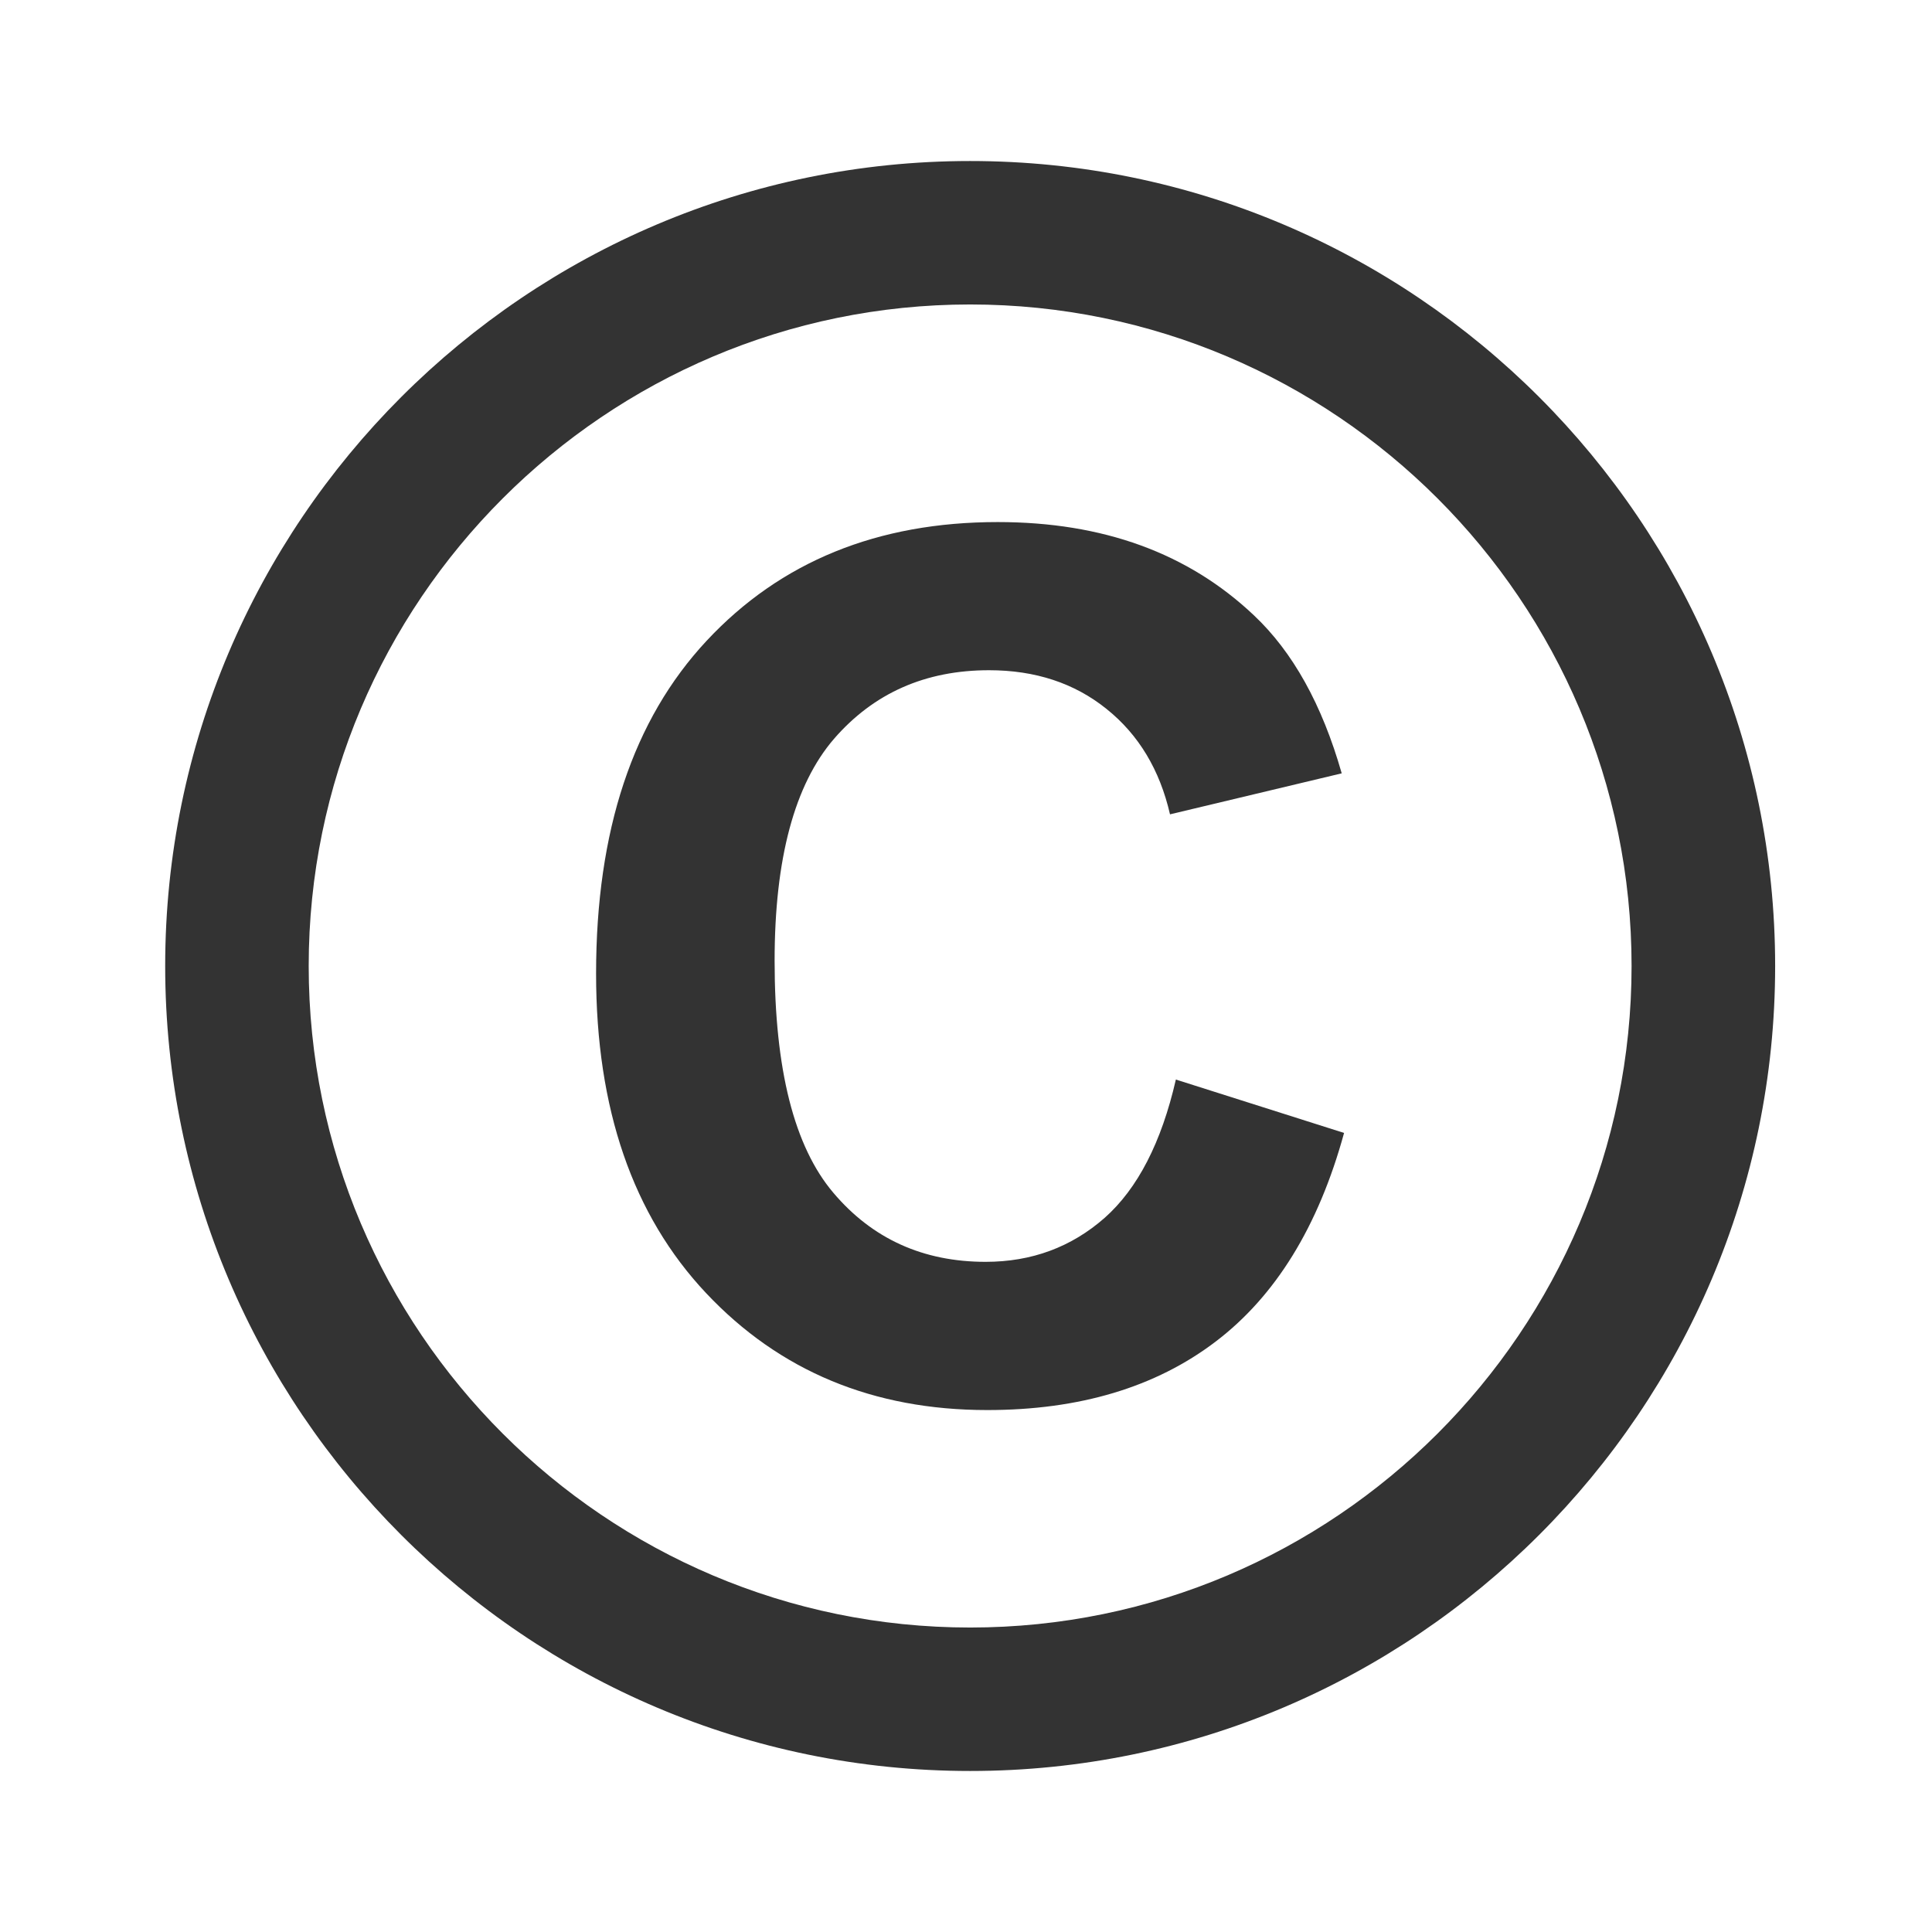 <?xml version="1.0" encoding="utf-8"?>
<!-- Generated by IcoMoon.io -->
<!DOCTYPE svg PUBLIC "-//W3C//DTD SVG 1.1//EN" "http://www.w3.org/Graphics/SVG/1.1/DTD/svg11.dtd">
<svg version="1.1" xmlns="http://www.w3.org/2000/svg" xmlns:xlink="http://www.w3.org/1999/xlink" width="32" height="32" viewBox="0 0 32 32">
<path fill="#333333" d="M19.477 17.881l2.785 0.884c-0.425 1.552-1.137 2.705-2.131 3.459-0.992 0.753-2.252 1.131-3.779 1.131-1.887 0-3.44-0.645-4.656-1.936-1.215-1.291-1.823-3.055-1.823-5.292 0-2.367 0.609-4.205 1.832-5.515 1.224-1.311 2.831-1.965 4.821-1.965 1.741 0 3.152 0.513 4.241 1.543 0.647 0.609 1.131 1.481 1.456 2.619l-2.844 0.679c-0.169-0.736-0.519-1.32-1.053-1.747-0.531-0.427-1.18-0.64-1.944-0.64-1.056 0-1.911 0.379-2.568 1.136-0.653 0.757-0.984 1.983-0.984 3.677 0 1.797 0.324 3.077 0.972 3.841 0.645 0.763 1.487 1.145 2.523 1.145 0.763 0 1.42-0.244 1.971-0.728 0.547-0.485 0.941-1.249 1.18-2.291z"></path>
<path fill="#333333" d="M16.069 29.333c-7.353 0-13.333-5.981-13.333-13.333s5.98-13.333 13.333-13.333 13.333 5.981 13.333 13.333-5.981 13.333-13.333 13.333zM16.069 5.043c-6.041 0-10.956 4.916-10.956 10.957s4.915 10.957 10.956 10.957c6.040 0 10.955-4.916 10.955-10.957s-4.915-10.957-10.955-10.957z"></path>
</svg>
